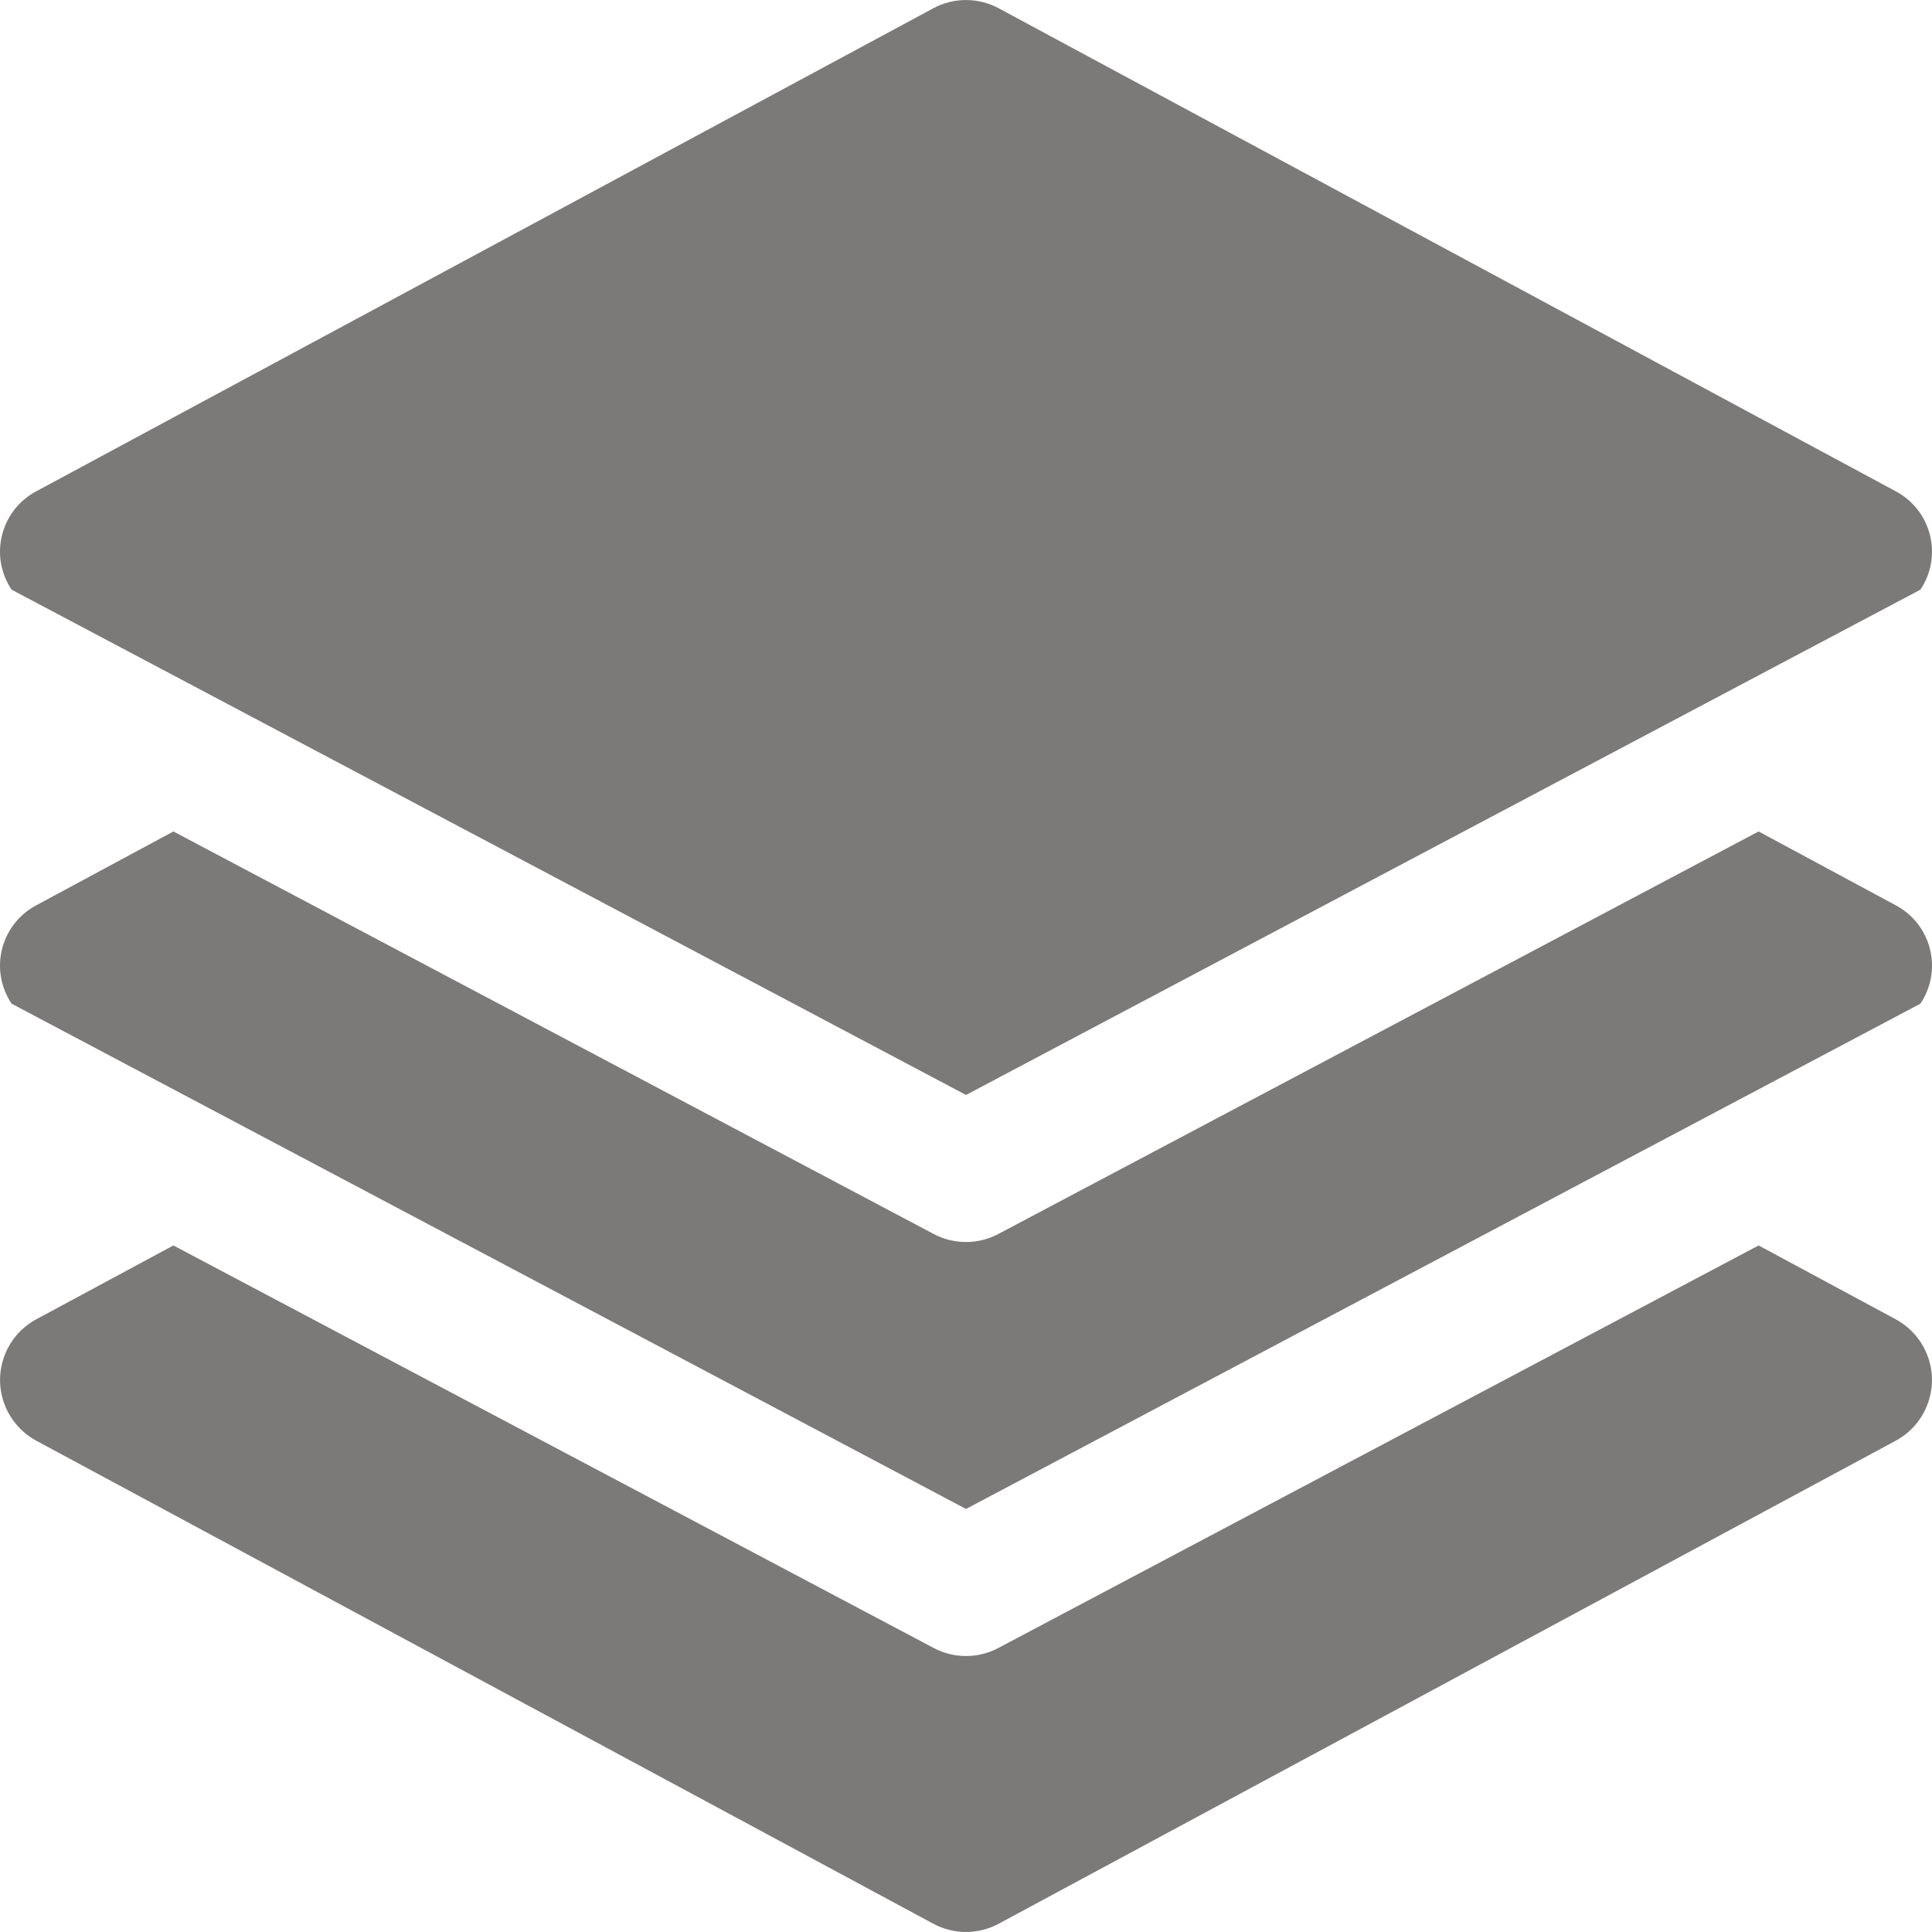 ﻿<?xml version="1.0" encoding="utf-8"?>
<svg version="1.1" id="Capa_1" xmlns="http://www.w3.org/2000/svg" xmlns:xlink="http://www.w3.org/1999/xlink" x="0px" y="0px" viewBox="0 0 477.867 477.867" style="enable-background:new 0 0 477.867 477.867;" xml:space="preserve" fill="#7c7979" width="24" height="24">
<g>
	<g>
		<path d="M470.382,224.808c-0.482-0.323-0.979-0.621-1.492-0.893l-33.911-18.261l-188.058,99.567    c-4.996,2.646-10.978,2.646-15.974,0L42.89,205.654L8.978,223.915C0.736,228.29-2.4,238.518,1.975,246.76    c0.272,0.512,0.57,1.01,0.893,1.492l236.066,124.979l236.066-124.979C480.199,240.503,478.132,230.007,470.382,224.808z" />
	</g>
</g>
<g>
	<g>
		<path d="M475.803,333.227c-1.581-2.929-3.984-5.332-6.912-6.912l-33.911-18.261l-188.058,99.567    c-4.996,2.646-10.978,2.646-15.974,0L42.89,308.054L8.978,326.315c-8.295,4.477-11.389,14.83-6.912,23.125    c1.581,2.929,3.984,5.332,6.912,6.912l221.867,119.467c5.05,2.719,11.129,2.719,16.179,0l221.867-119.467    C477.185,351.875,480.28,341.522,475.803,333.227z" />
	</g>
</g>
<g>
	<g>
		<path d="M470.382,122.408c-0.482-0.323-0.979-0.621-1.492-0.893L247.024,2.048c-5.05-2.719-11.129-2.719-16.179,0L8.978,121.515    C0.736,125.89-2.4,136.118,1.975,144.36c0.272,0.512,0.57,1.01,0.893,1.492l236.066,124.979l236.066-124.979    C480.199,138.103,478.132,127.607,470.382,122.408z" />
	</g>
</g>
<g>
</g>
<g>
</g>
<g>
</g>
<g>
</g>
<g>
</g>
<g>
</g>
<g>
</g>
<g>
</g>
<g>
</g>
<g>
</g>
<g>
</g>
<g>
</g>
<g>
</g>
<g>
</g>
<g>
</g>
</svg>
